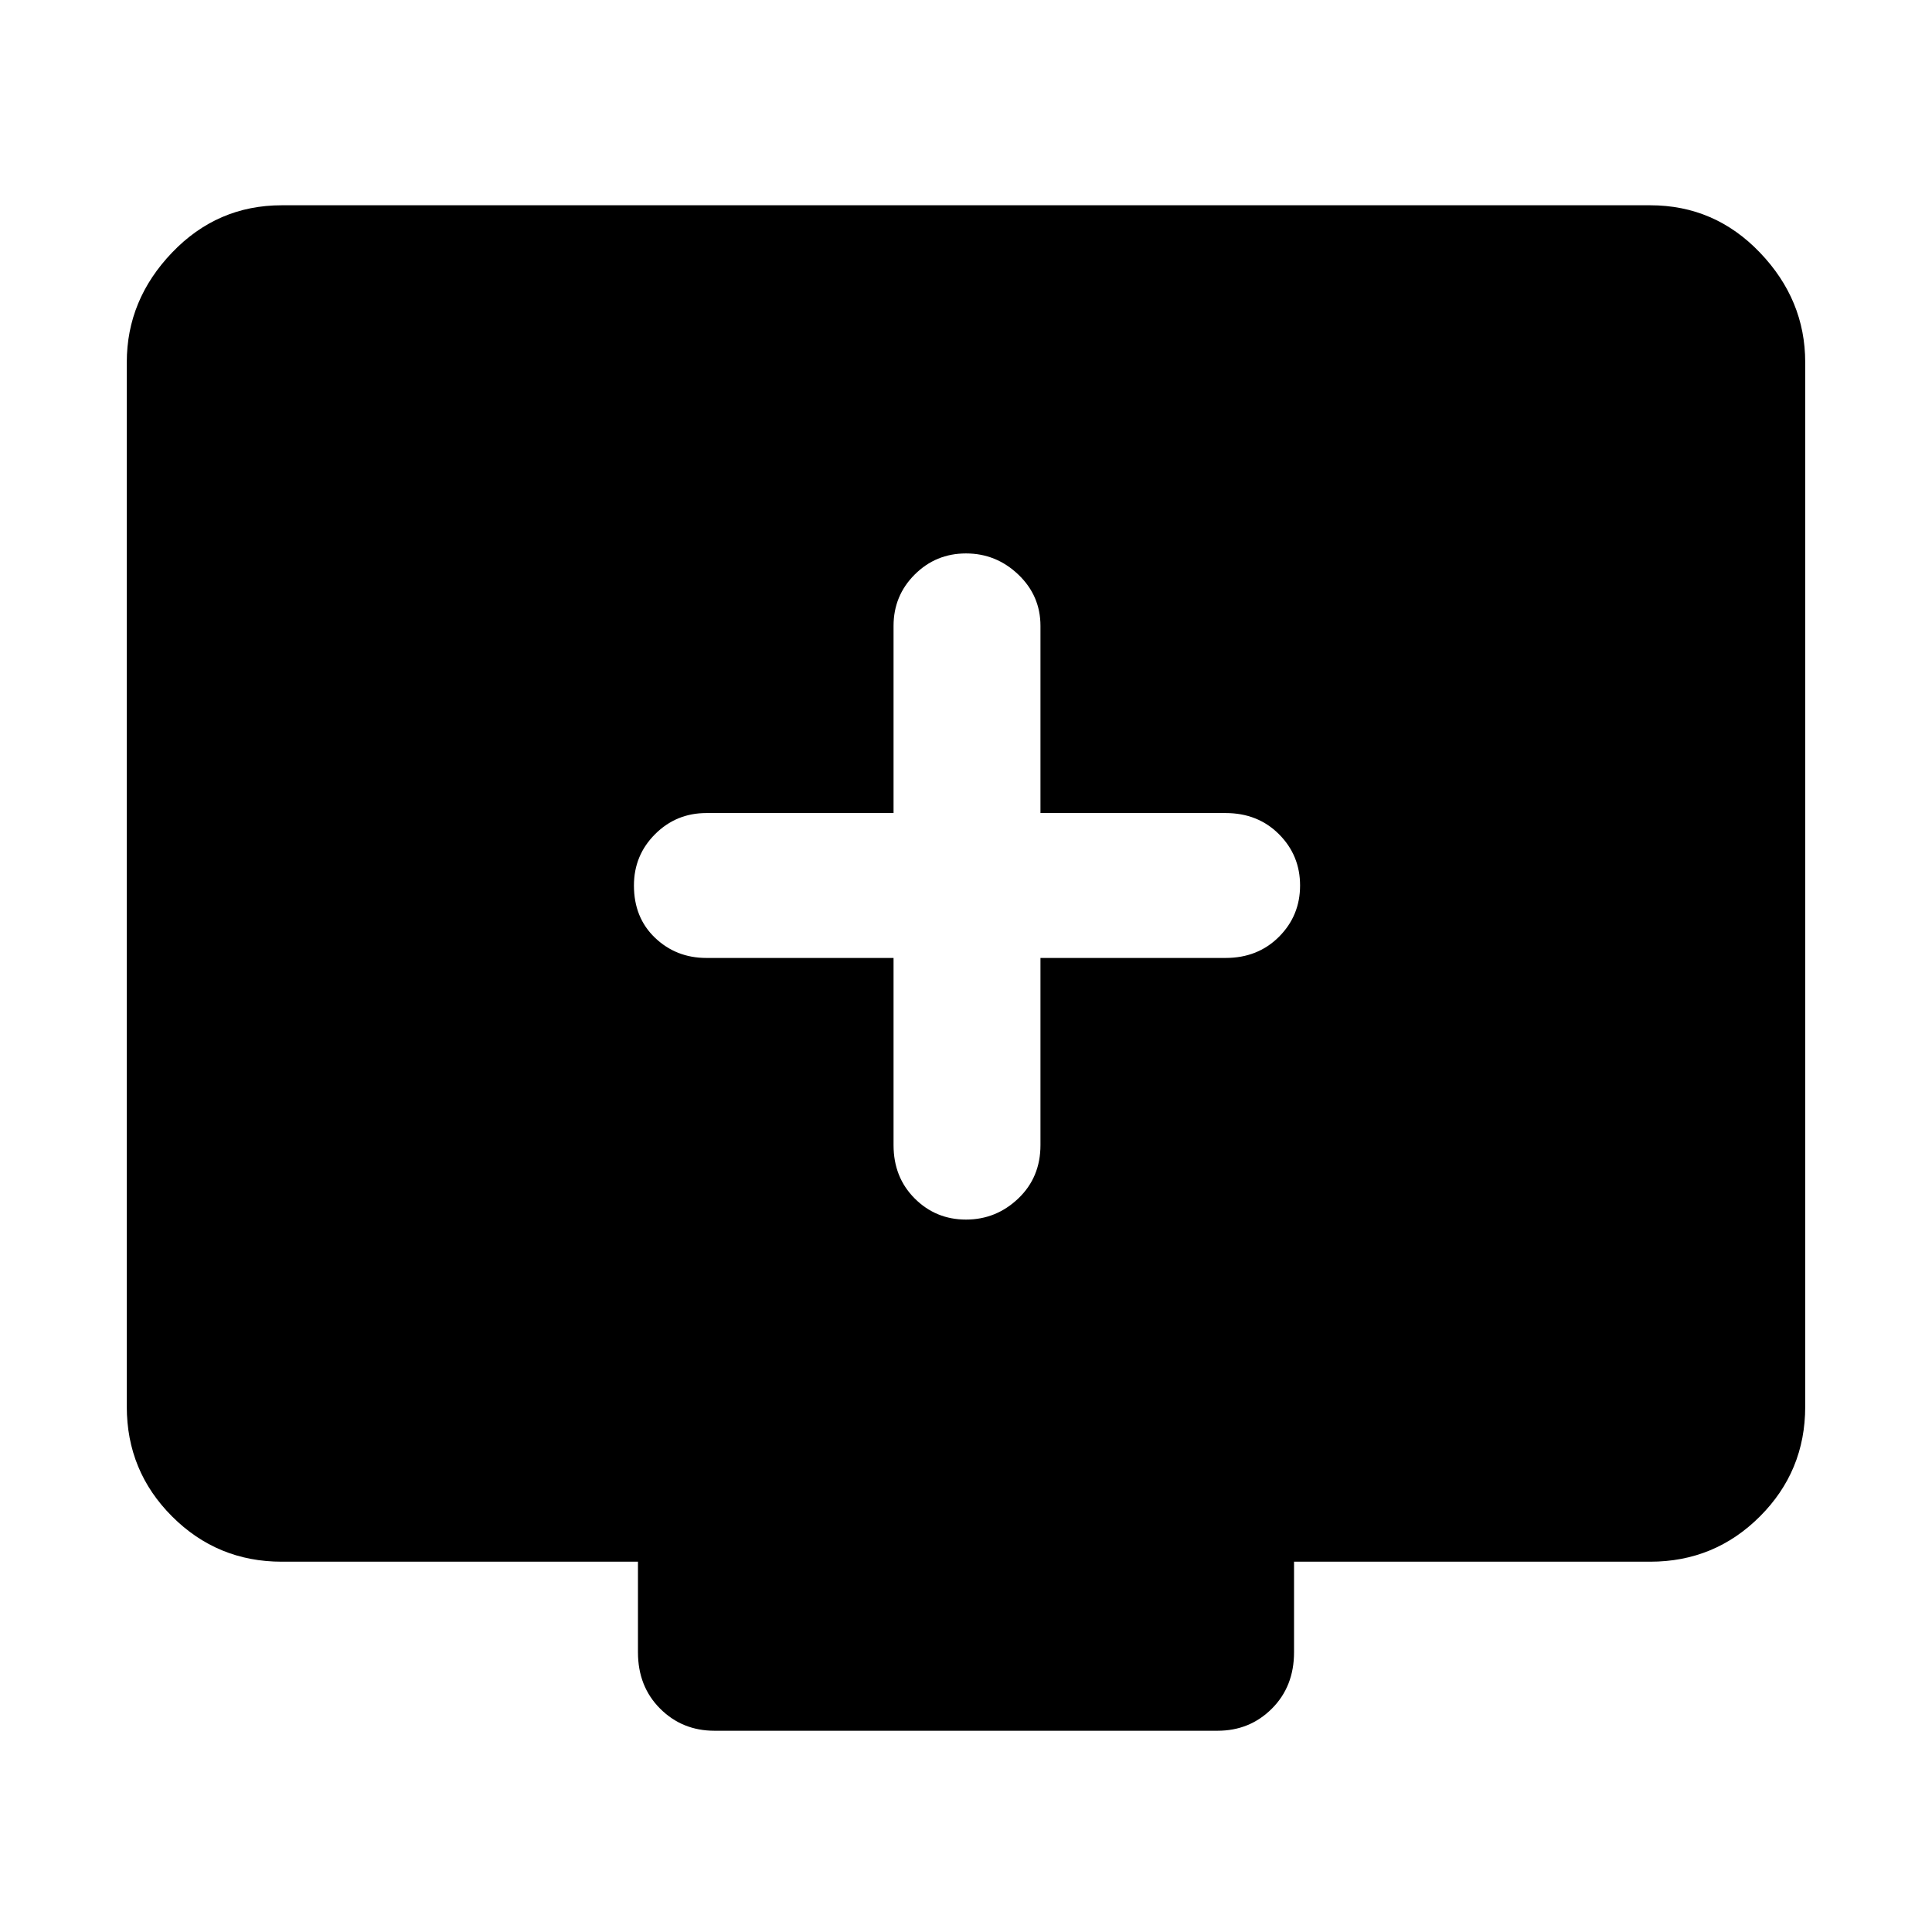 <svg xmlns="http://www.w3.org/2000/svg" height="48" width="48"><path d="M24 30.3Q24.75 30.3 25.3 29.775Q25.85 29.25 25.85 28.45V23.8H30.45Q31.25 23.8 31.775 23.275Q32.3 22.75 32.3 22Q32.3 21.25 31.775 20.725Q31.25 20.2 30.45 20.2H25.85V15.55Q25.85 14.8 25.3 14.275Q24.75 13.75 24 13.75Q23.25 13.75 22.725 14.275Q22.2 14.8 22.2 15.55V20.2H17.55Q16.8 20.2 16.275 20.725Q15.75 21.25 15.75 22Q15.75 22.8 16.275 23.3Q16.8 23.8 17.55 23.8H22.2V28.45Q22.2 29.25 22.725 29.775Q23.25 30.3 24 30.3ZM17.75 43Q16.95 43 16.4 42.45Q15.85 41.9 15.85 41.05V38.8H7Q5.4 38.8 4.275 37.675Q3.15 36.55 3.15 34.95V9Q3.15 7.45 4.275 6.275Q5.4 5.1 7 5.1H41Q42.6 5.1 43.725 6.275Q44.85 7.45 44.85 9V34.95Q44.85 36.55 43.725 37.675Q42.6 38.8 41 38.8H32.15V41.05Q32.15 41.9 31.6 42.45Q31.05 43 30.25 43Z"/></svg>